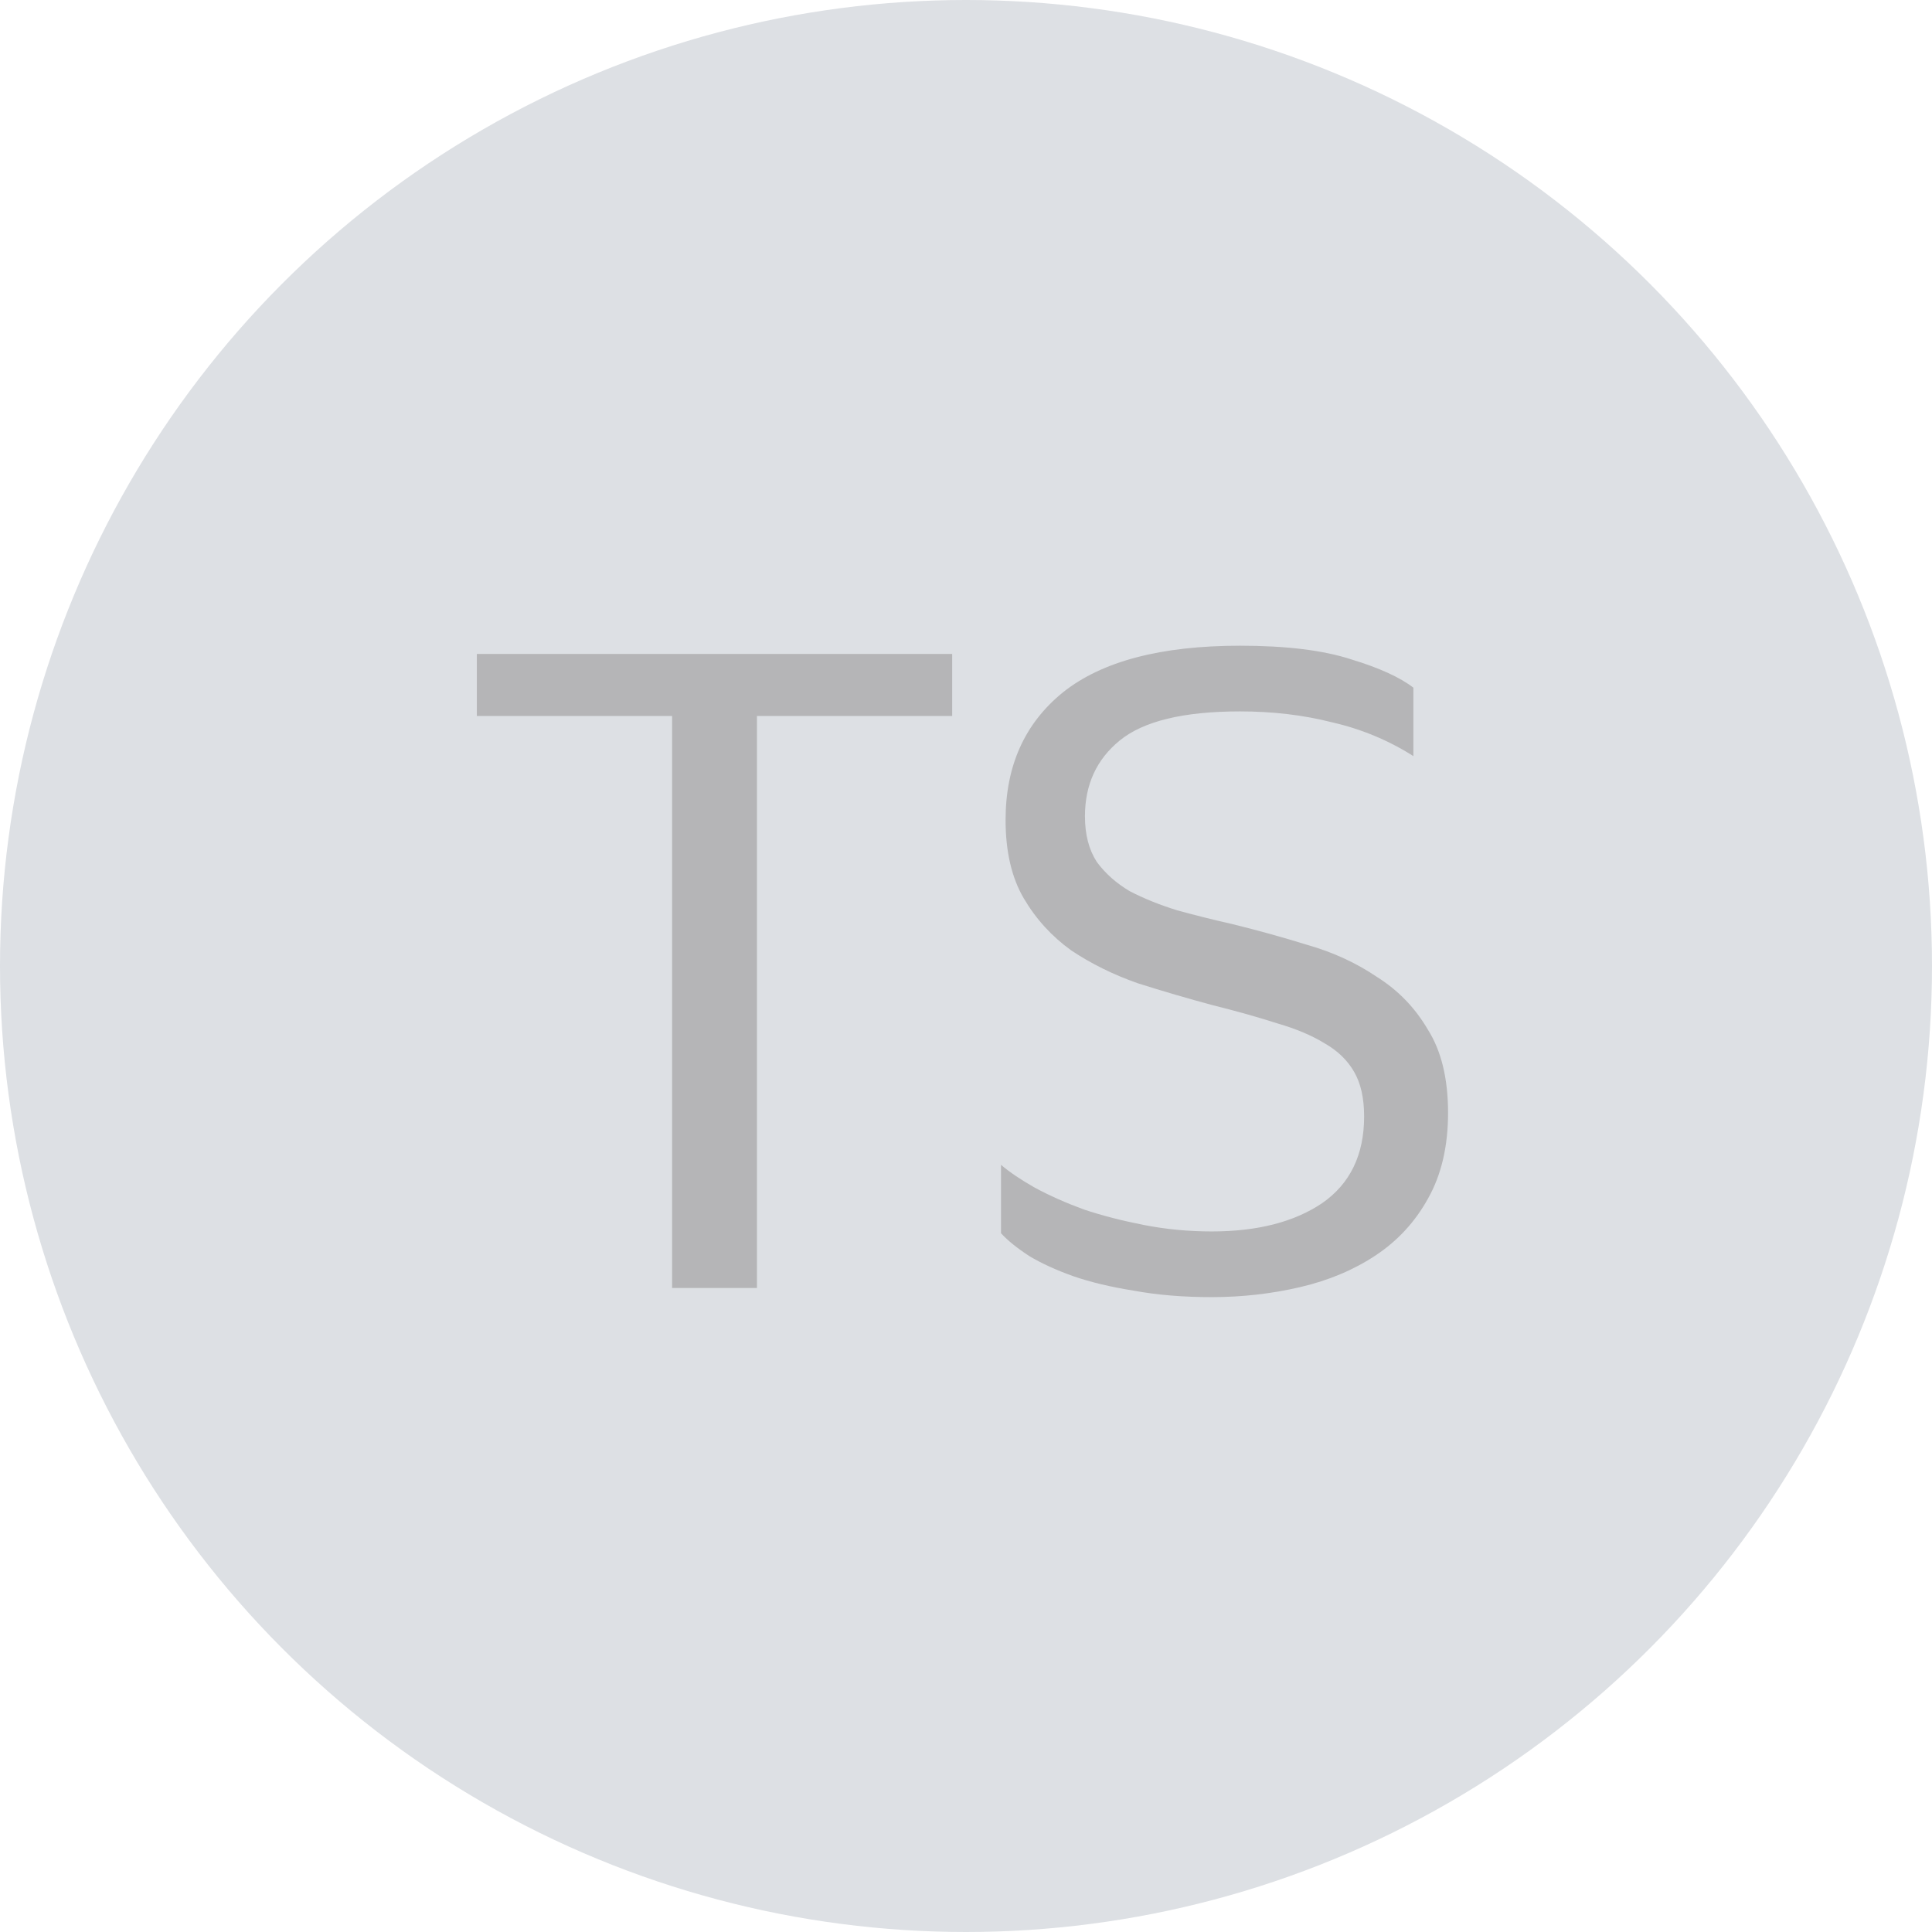 <svg width="72" height="72" viewBox="0 0 72 72" fill="none" xmlns="http://www.w3.org/2000/svg">
<circle cx="36" cy="36" r="36" fill="#DDE0E4"/>
<path d="M28.209 26.682V48H25.047V26.682H17.771V24.37H35.485V26.682H28.209ZM45.159 48.34C44.094 48.34 43.131 48.261 42.269 48.102C41.408 47.966 40.649 47.785 39.991 47.558C39.357 47.331 38.813 47.082 38.359 46.81C37.906 46.515 37.555 46.232 37.305 45.96V43.41C37.623 43.682 38.042 43.965 38.563 44.26C39.107 44.555 39.719 44.827 40.399 45.076C41.079 45.303 41.827 45.495 42.643 45.654C43.459 45.813 44.298 45.892 45.159 45.892C46.859 45.892 48.231 45.541 49.273 44.838C50.316 44.113 50.837 43.036 50.837 41.608C50.837 40.928 50.713 40.373 50.463 39.942C50.214 39.511 49.851 39.16 49.375 38.888C48.899 38.593 48.31 38.344 47.607 38.14C46.905 37.913 46.1 37.687 45.193 37.46C44.264 37.211 43.335 36.939 42.405 36.644C41.499 36.327 40.671 35.919 39.923 35.42C39.198 34.899 38.609 34.253 38.155 33.482C37.702 32.711 37.475 31.737 37.475 30.558C37.475 28.541 38.189 26.954 39.617 25.798C41.068 24.642 43.267 24.064 46.213 24.064C47.936 24.064 49.319 24.234 50.361 24.574C51.404 24.891 52.175 25.243 52.673 25.628V28.178C51.744 27.589 50.735 27.169 49.647 26.92C48.582 26.648 47.437 26.512 46.213 26.512C44.105 26.512 42.609 26.875 41.725 27.6C40.864 28.303 40.433 29.243 40.433 30.422C40.433 31.102 40.581 31.669 40.875 32.122C41.193 32.553 41.601 32.915 42.099 33.21C42.621 33.482 43.21 33.72 43.867 33.924C44.525 34.105 45.205 34.275 45.907 34.434C46.837 34.661 47.777 34.921 48.729 35.216C49.681 35.488 50.543 35.885 51.313 36.406C52.107 36.905 52.741 37.562 53.217 38.378C53.716 39.171 53.965 40.203 53.965 41.472C53.965 42.719 53.716 43.784 53.217 44.668C52.741 45.529 52.095 46.232 51.279 46.776C50.463 47.32 49.523 47.717 48.457 47.966C47.392 48.215 46.293 48.34 45.159 48.34Z" fill="#B5B5B7"/>
</svg>

